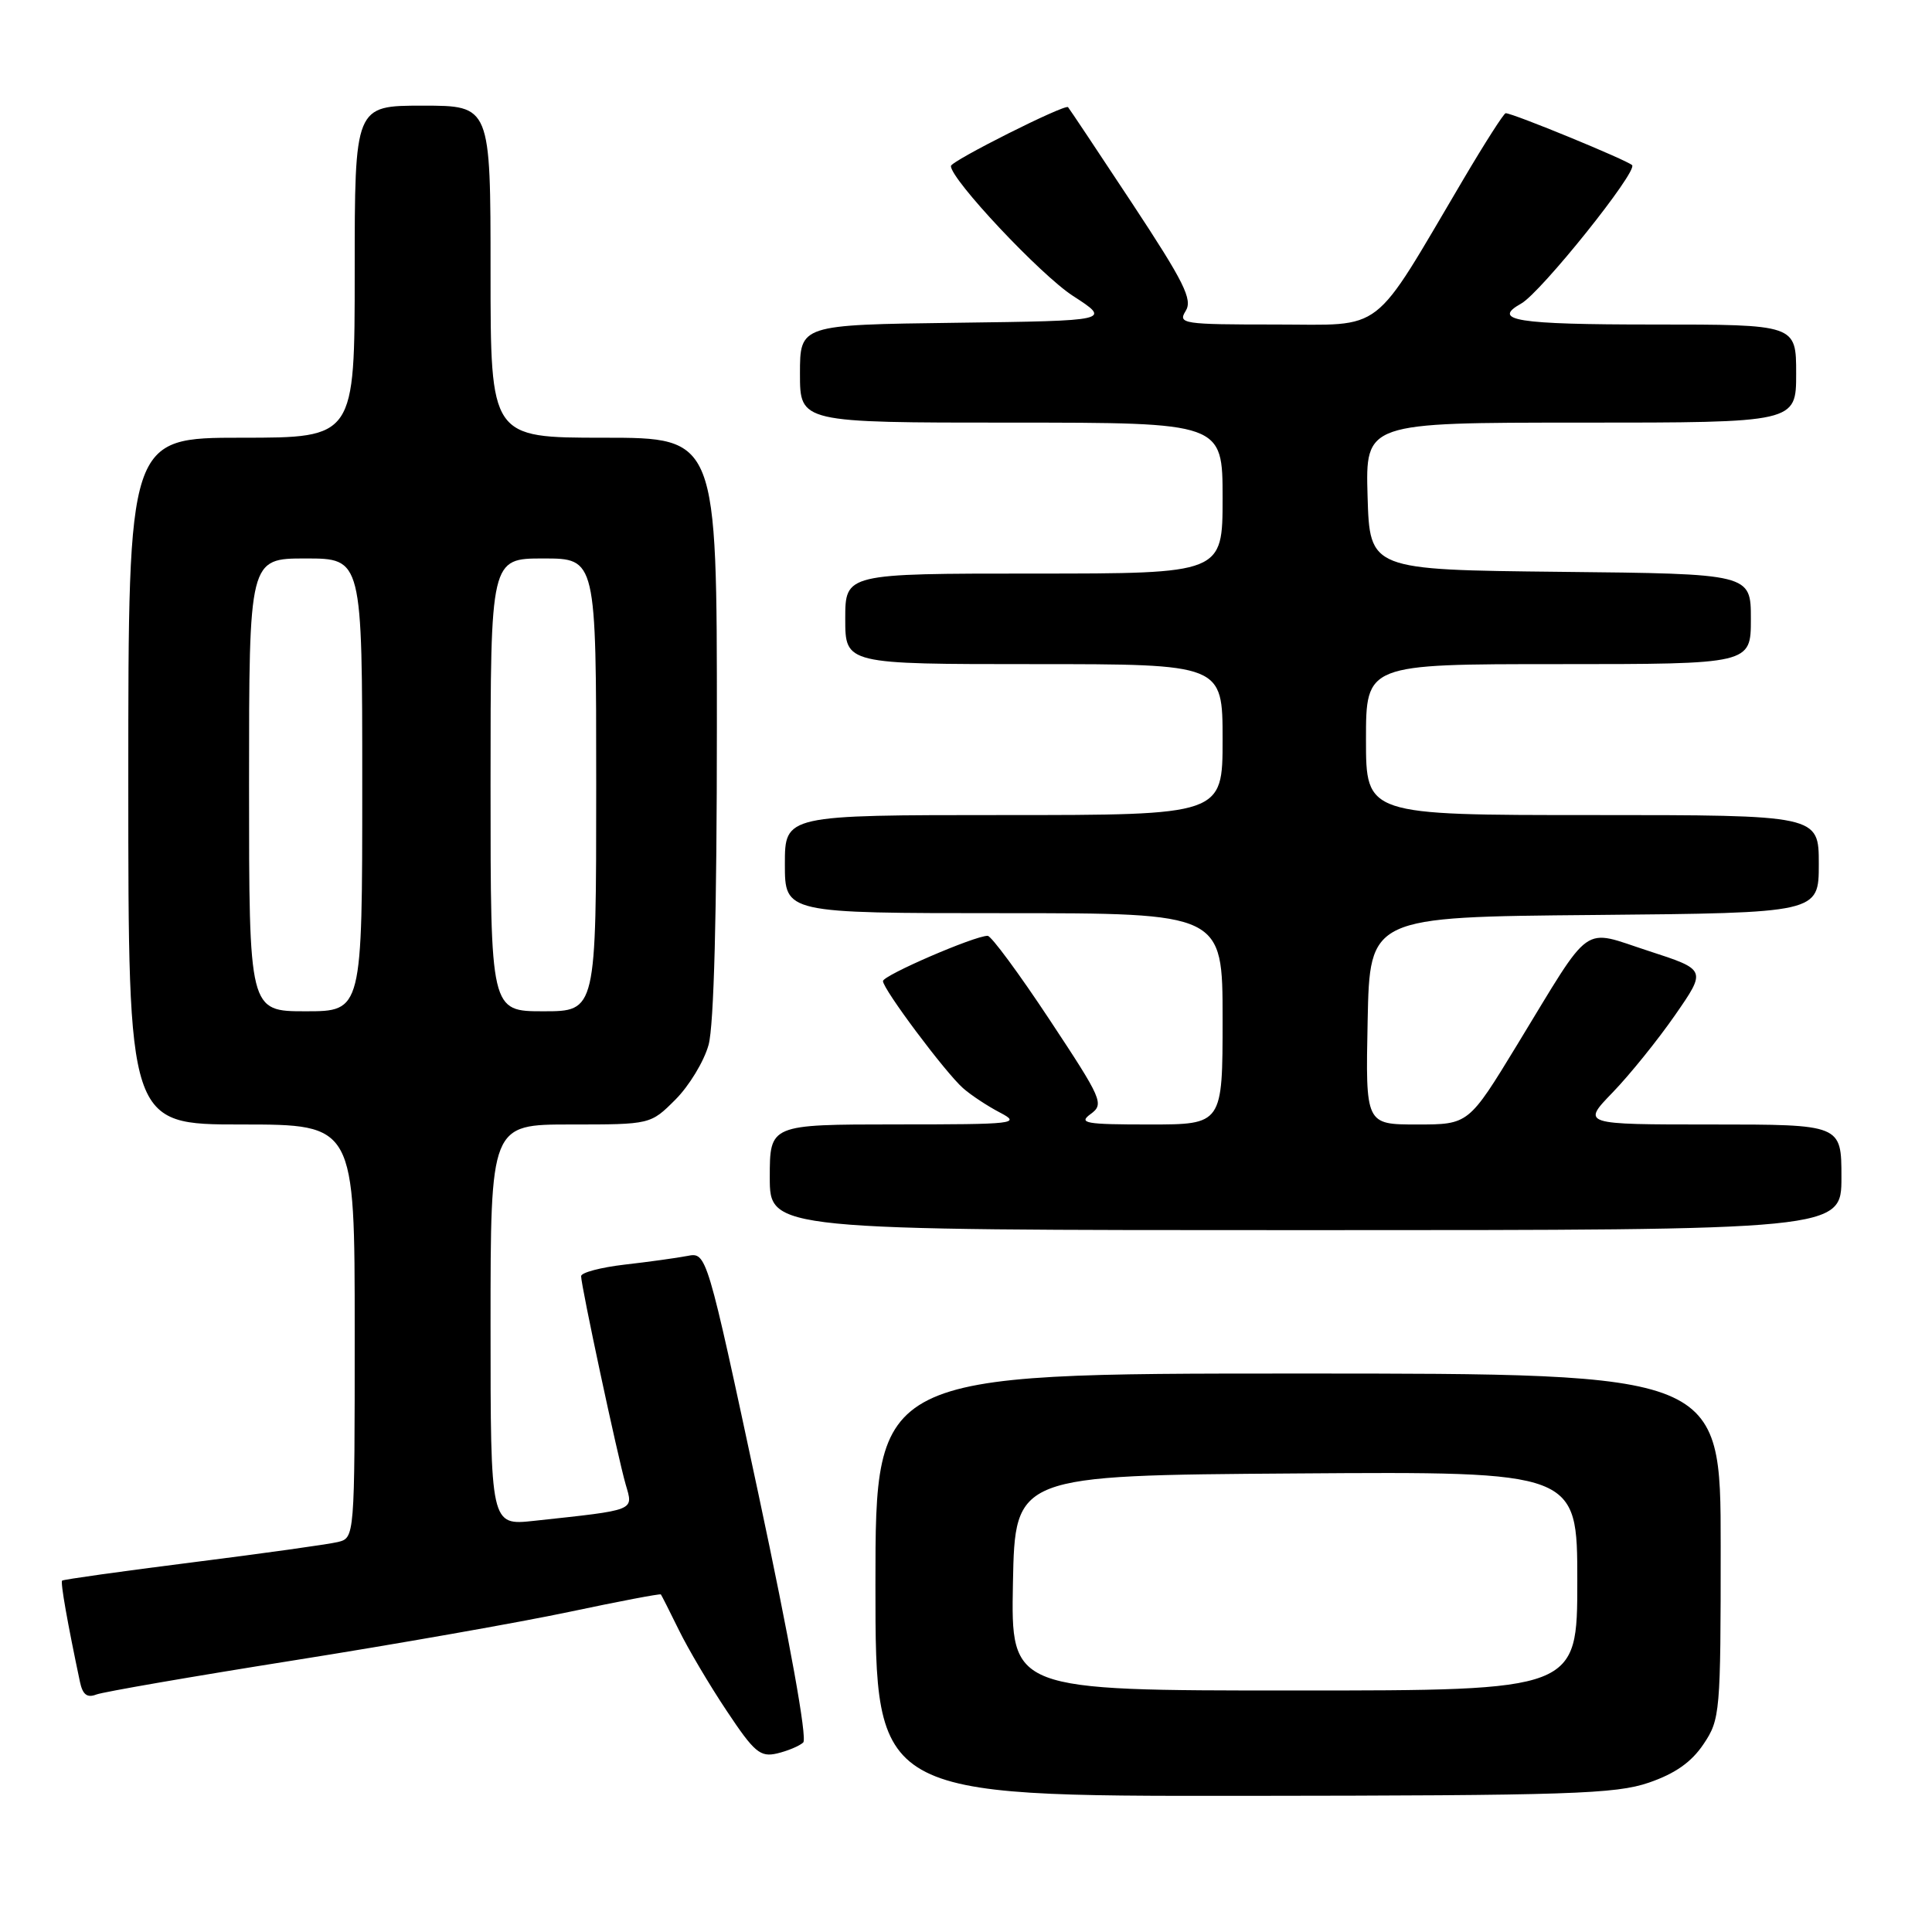 <?xml version="1.0" encoding="UTF-8" standalone="no"?>
<!DOCTYPE svg PUBLIC "-//W3C//DTD SVG 1.1//EN" "http://www.w3.org/Graphics/SVG/1.1/DTD/svg11.dtd" >
<svg xmlns="http://www.w3.org/2000/svg" xmlns:xlink="http://www.w3.org/1999/xlink" version="1.1" viewBox="0 0 256 256">
 <g >
 <path fill="currentColor"
d=" M 218.48 236.21 C 221.97 235.01 224.13 233.49 225.73 231.10 C 227.93 227.82 228.00 226.96 228.00 204.85 C 228.00 182.00 228.00 182.00 172.00 182.00 C 116.00 182.00 116.00 182.00 116.00 210.00 C 116.00 238.00 116.00 238.00 164.75 237.96 C 208.02 237.92 214.06 237.72 218.48 236.21 Z  M 106.43 230.89 C 106.99 230.38 104.64 217.36 100.50 197.98 C 93.64 165.92 93.64 165.92 91.07 166.42 C 89.66 166.69 85.91 167.21 82.75 167.57 C 79.59 167.94 77.00 168.62 77.00 169.10 C 77.00 170.39 81.84 193.00 82.90 196.68 C 83.93 200.24 84.42 200.04 70.75 201.52 C 65.00 202.14 65.00 202.14 65.00 175.57 C 65.00 149.00 65.00 149.00 75.60 149.00 C 86.20 149.00 86.20 149.00 89.50 145.70 C 91.31 143.89 93.29 140.63 93.89 138.45 C 94.60 135.90 94.99 120.93 94.99 96.25 C 95.00 58.00 95.00 58.00 80.00 58.00 C 65.00 58.00 65.00 58.00 65.00 36.00 C 65.00 14.00 65.00 14.00 56.00 14.00 C 47.00 14.00 47.00 14.00 47.00 36.00 C 47.00 58.00 47.00 58.00 32.00 58.00 C 17.00 58.00 17.00 58.00 17.00 103.50 C 17.00 149.00 17.00 149.00 32.00 149.00 C 47.00 149.00 47.00 149.00 47.00 176.39 C 47.00 203.78 47.00 203.78 44.75 204.33 C 43.51 204.63 34.85 205.84 25.50 207.02 C 16.15 208.20 8.38 209.29 8.23 209.44 C 7.99 209.67 8.95 215.09 10.59 222.84 C 10.95 224.55 11.54 225.01 12.77 224.53 C 13.70 224.18 25.49 222.14 38.98 220.00 C 52.47 217.86 68.87 214.97 75.44 213.58 C 82.01 212.19 87.46 211.15 87.57 211.27 C 87.67 211.40 88.75 213.53 89.96 216.00 C 91.17 218.47 94.02 223.30 96.30 226.71 C 99.95 232.20 100.73 232.86 102.97 232.34 C 104.36 232.01 105.92 231.36 106.43 230.89 Z  M 244.00 156.00 C 244.00 149.00 244.00 149.00 226.79 149.00 C 209.58 149.00 209.58 149.00 213.69 144.75 C 215.95 142.41 219.67 137.80 221.96 134.50 C 226.12 128.50 226.12 128.50 218.46 126.01 C 209.44 123.09 211.12 121.89 201.05 138.41 C 194.60 149.00 194.60 149.00 187.77 149.00 C 180.94 149.00 180.94 149.00 181.22 135.25 C 181.50 121.50 181.50 121.50 211.25 121.24 C 241.00 120.97 241.00 120.97 241.00 114.49 C 241.00 108.00 241.00 108.00 211.00 108.00 C 181.00 108.00 181.00 108.00 181.00 98.00 C 181.00 88.00 181.00 88.00 206.50 88.00 C 232.00 88.00 232.00 88.00 232.00 82.02 C 232.00 76.03 232.00 76.03 206.75 75.77 C 181.50 75.50 181.50 75.50 181.21 65.75 C 180.93 56.00 180.93 56.00 209.46 56.00 C 238.00 56.00 238.00 56.00 238.00 49.50 C 238.00 43.00 238.00 43.00 219.00 43.00 C 200.94 43.00 197.57 42.46 201.57 40.22 C 204.18 38.76 217.07 22.67 216.26 21.88 C 215.55 21.20 200.47 15.00 199.51 15.00 C 199.27 15.00 196.75 18.94 193.91 23.75 C 181.56 44.65 183.70 43.00 169.00 43.00 C 156.71 43.00 156.05 42.90 157.11 41.20 C 158.05 39.69 156.91 37.40 150.02 26.95 C 145.50 20.10 141.68 14.37 141.52 14.20 C 141.10 13.76 126.00 21.34 126.00 22.00 C 126.00 23.79 137.87 36.42 142.16 39.20 C 147.26 42.50 147.26 42.50 126.63 42.77 C 106.00 43.04 106.00 43.04 106.00 49.52 C 106.00 56.00 106.00 56.00 134.00 56.00 C 162.00 56.00 162.00 56.00 162.00 66.00 C 162.00 76.00 162.00 76.00 137.00 76.00 C 112.00 76.00 112.00 76.00 112.00 82.00 C 112.00 88.00 112.00 88.00 137.00 88.00 C 162.00 88.00 162.00 88.00 162.00 98.00 C 162.00 108.00 162.00 108.00 133.00 108.00 C 104.00 108.00 104.00 108.00 104.00 114.50 C 104.00 121.00 104.00 121.00 133.00 121.00 C 162.00 121.00 162.00 121.00 162.00 135.00 C 162.00 149.00 162.00 149.00 152.31 149.00 C 143.79 149.00 142.85 148.83 144.52 147.61 C 146.33 146.29 146.06 145.68 139.07 135.11 C 135.03 129.00 131.34 124.00 130.87 124.00 C 129.13 124.00 117.00 129.24 117.00 130.00 C 117.00 131.07 125.25 142.10 127.60 144.18 C 128.65 145.11 130.85 146.56 132.50 147.42 C 135.33 148.90 134.55 148.99 118.75 148.99 C 102.00 149.00 102.00 149.00 102.00 156.00 C 102.00 163.00 102.00 163.00 173.00 163.00 C 244.00 163.00 244.00 163.00 244.00 156.00 Z  M 134.22 209.75 C 134.50 195.50 134.50 195.50 171.75 195.24 C 209.00 194.98 209.00 194.98 209.00 209.49 C 209.00 224.00 209.00 224.00 171.47 224.00 C 133.95 224.00 133.95 224.00 134.22 209.75 Z  M 33.00 104.00 C 33.00 74.00 33.00 74.00 40.50 74.00 C 48.00 74.00 48.00 74.00 48.00 104.00 C 48.00 134.00 48.00 134.00 40.50 134.00 C 33.00 134.00 33.00 134.00 33.00 104.00 Z  M 65.00 104.00 C 65.00 74.00 65.00 74.00 72.00 74.00 C 79.00 74.00 79.00 74.00 79.00 104.00 C 79.00 134.00 79.00 134.00 72.00 134.00 C 65.00 134.00 65.00 134.00 65.00 104.00 Z "/>
</g>
</svg>
